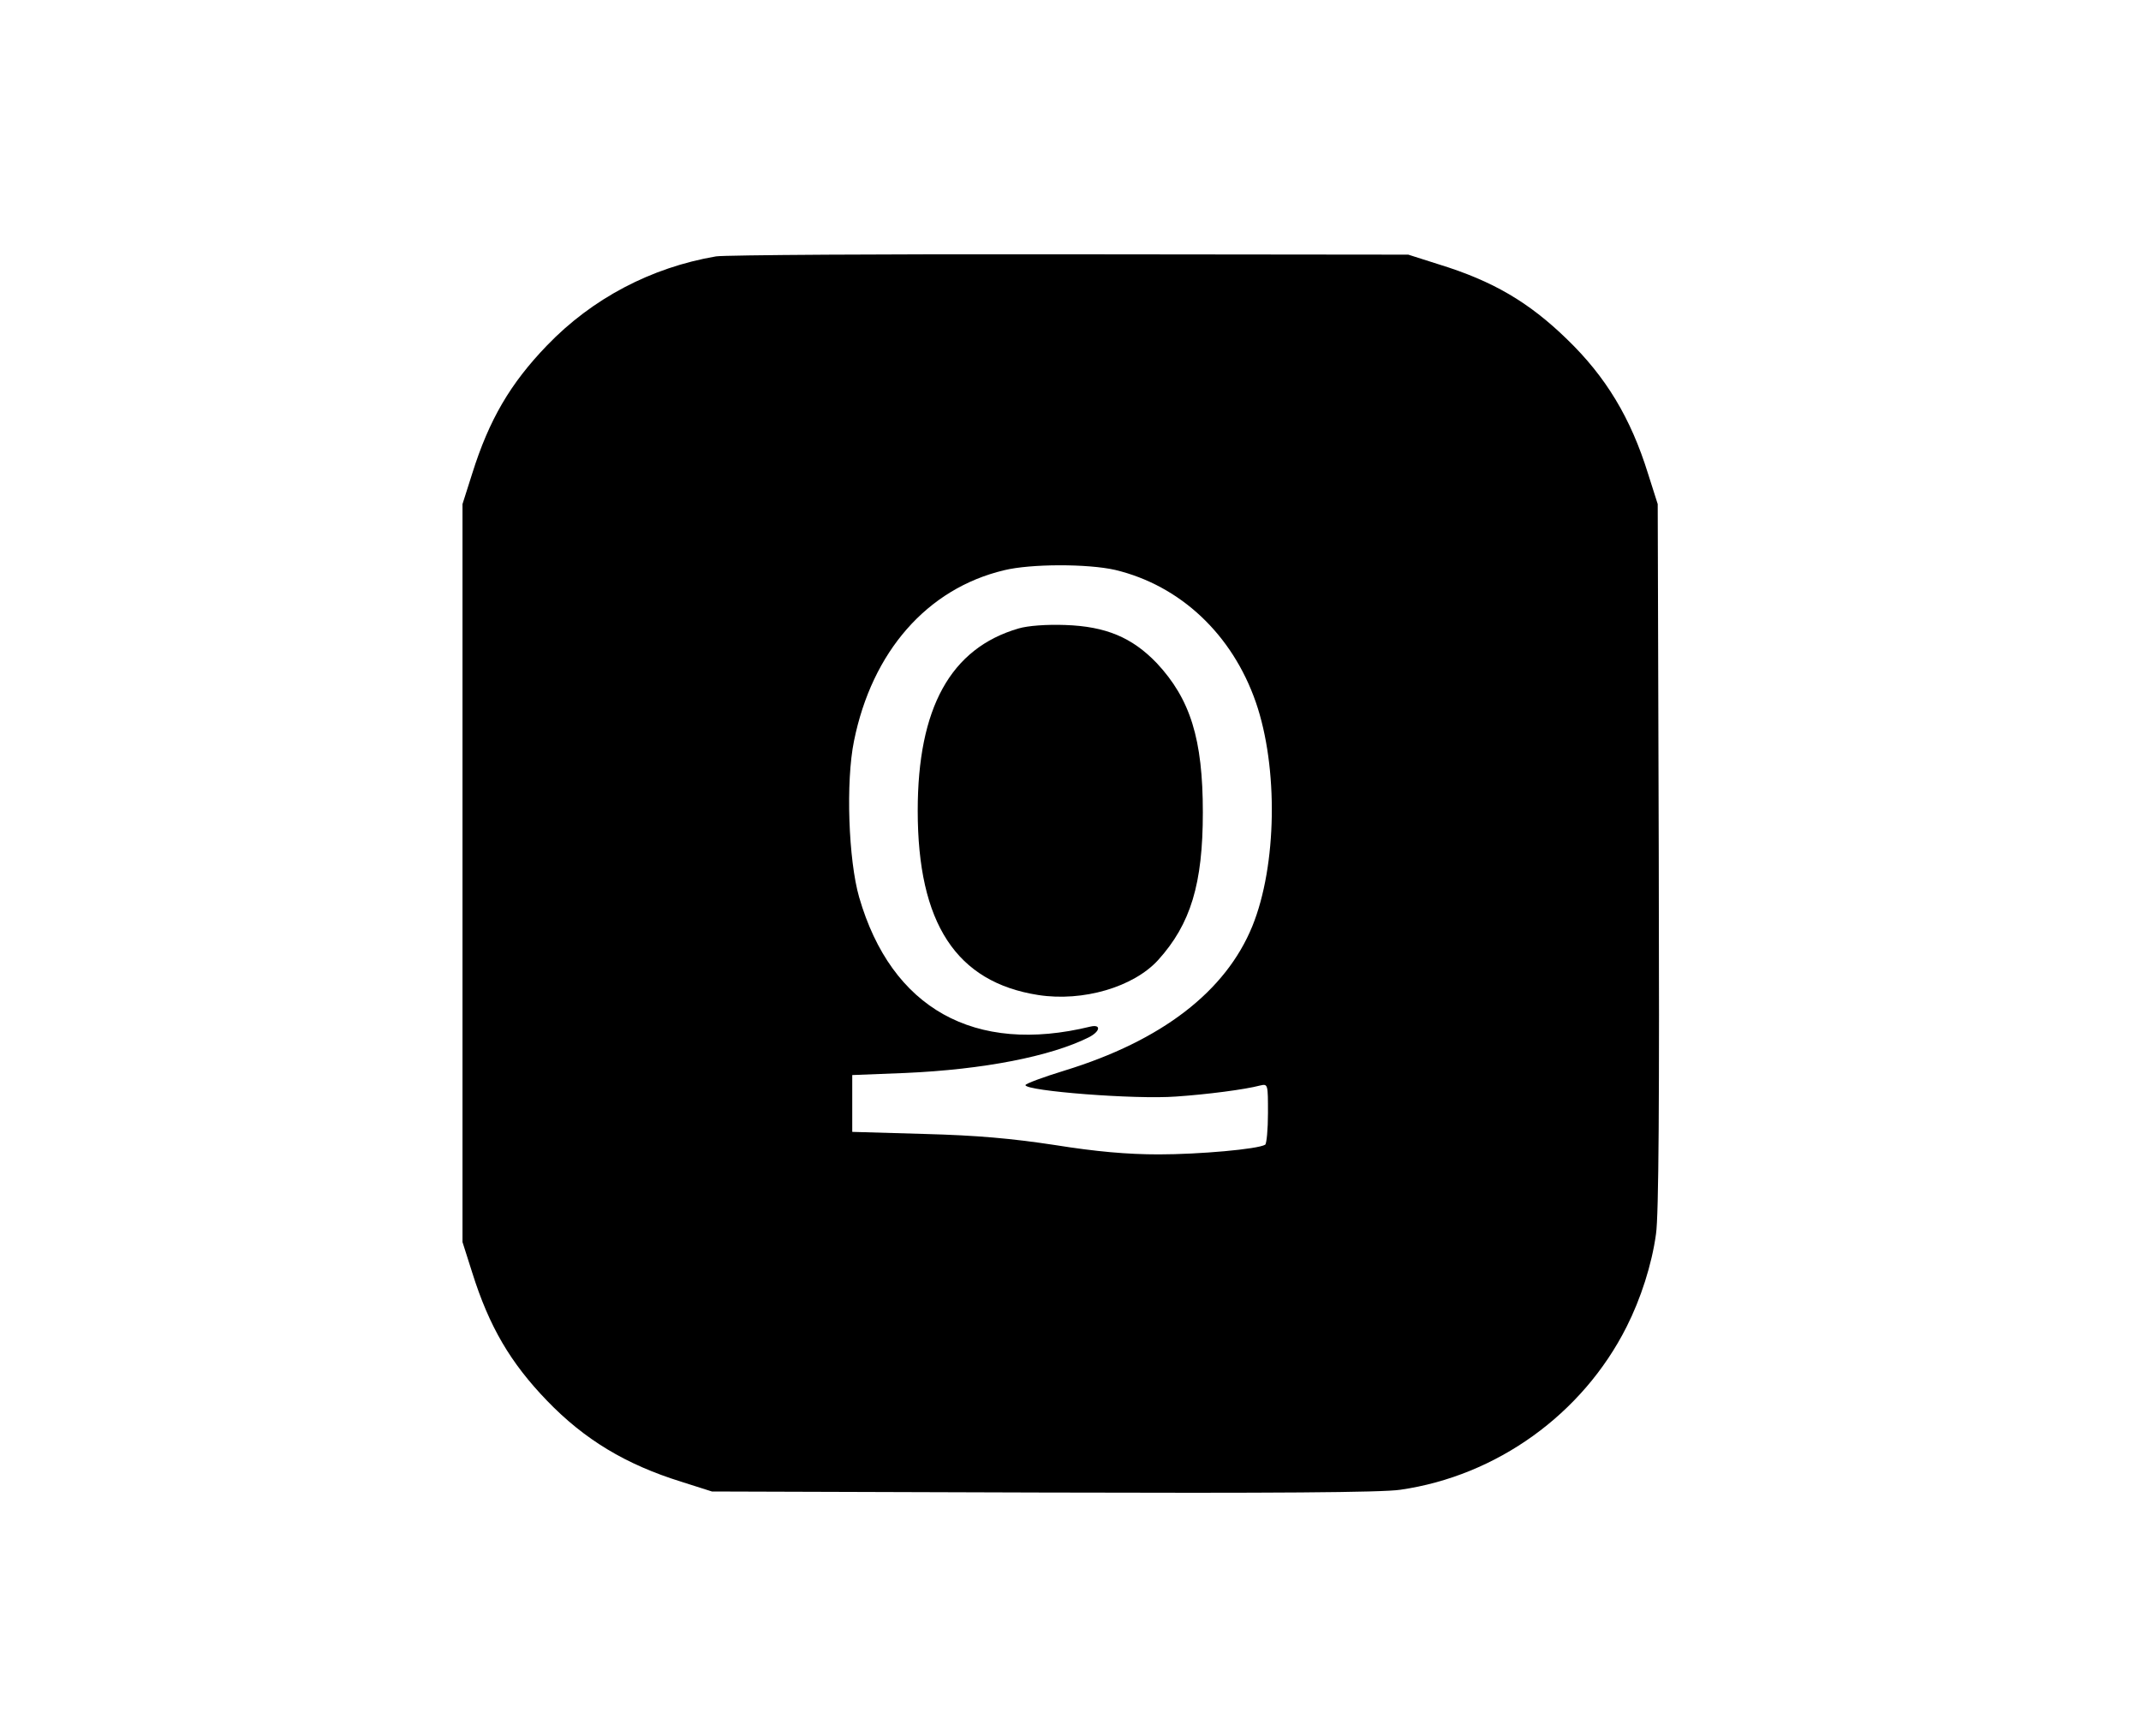 <?xml version="1.0" standalone="no"?>
<!DOCTYPE svg PUBLIC "-//W3C//DTD SVG 20010904//EN"
 "http://www.w3.org/TR/2001/REC-SVG-20010904/DTD/svg10.dtd">
<svg version="1.0" xmlns="http://www.w3.org/2000/svg"
 width="618pt" height="501pt" viewBox="0 0 618 501"
 preserveAspectRatio="xMidYMid meet">

<g transform="translate(0,501) scale(0.1,-0.1)"
fill="#000000" stroke="none">
<path d="M2067 4270 c-188 -32 -358 -122 -488 -257 -106 -110 -167 -214 -216
-370 l-28 -88 0 -1065 0 -1065 28 -88 c49 -156 110 -260 216 -370 108 -112
227 -184 388 -234 l88 -28 955 -3 c661 -2 979 0 1032 8 278 40 526 218 653
470 41 81 73 180 85 268 8 53 10 388 8 1092 l-3 1015 -28 88 c-50 161 -122
280 -234 388 -110 107 -214 168 -370 216 l-88 28 -975 1 c-536 1 -997 -2
-1023 -6z m1152 -905 c188 -45 338 -186 406 -382 65 -188 61 -471 -10 -646
-77 -189 -262 -331 -542 -417 -62 -19 -113 -38 -113 -42 0 -17 317 -42 435
-33 88 6 198 20 243 32 22 5 22 3 22 -80 0 -47 -4 -88 -8 -91 -21 -13 -191
-28 -307 -28 -91 0 -181 8 -300 27 -125 19 -225 28 -377 32 l-208 6 0 82 0 82
153 6 c227 10 420 48 530 103 33 17 36 38 5 31 -335 -82 -575 52 -668 373 -31
107 -39 334 -15 451 52 258 211 440 433 493 77 19 242 19 321 1z"/>
<path d="M2940 3196 c-196 -57 -291 -229 -291 -526 0 -325 111 -495 348 -532
129 -20 275 23 346 101 94 104 129 220 129 426 0 212 -36 327 -133 431 -71 74
-147 106 -264 110 -54 2 -108 -2 -135 -10z"/>
</g>
</svg>

